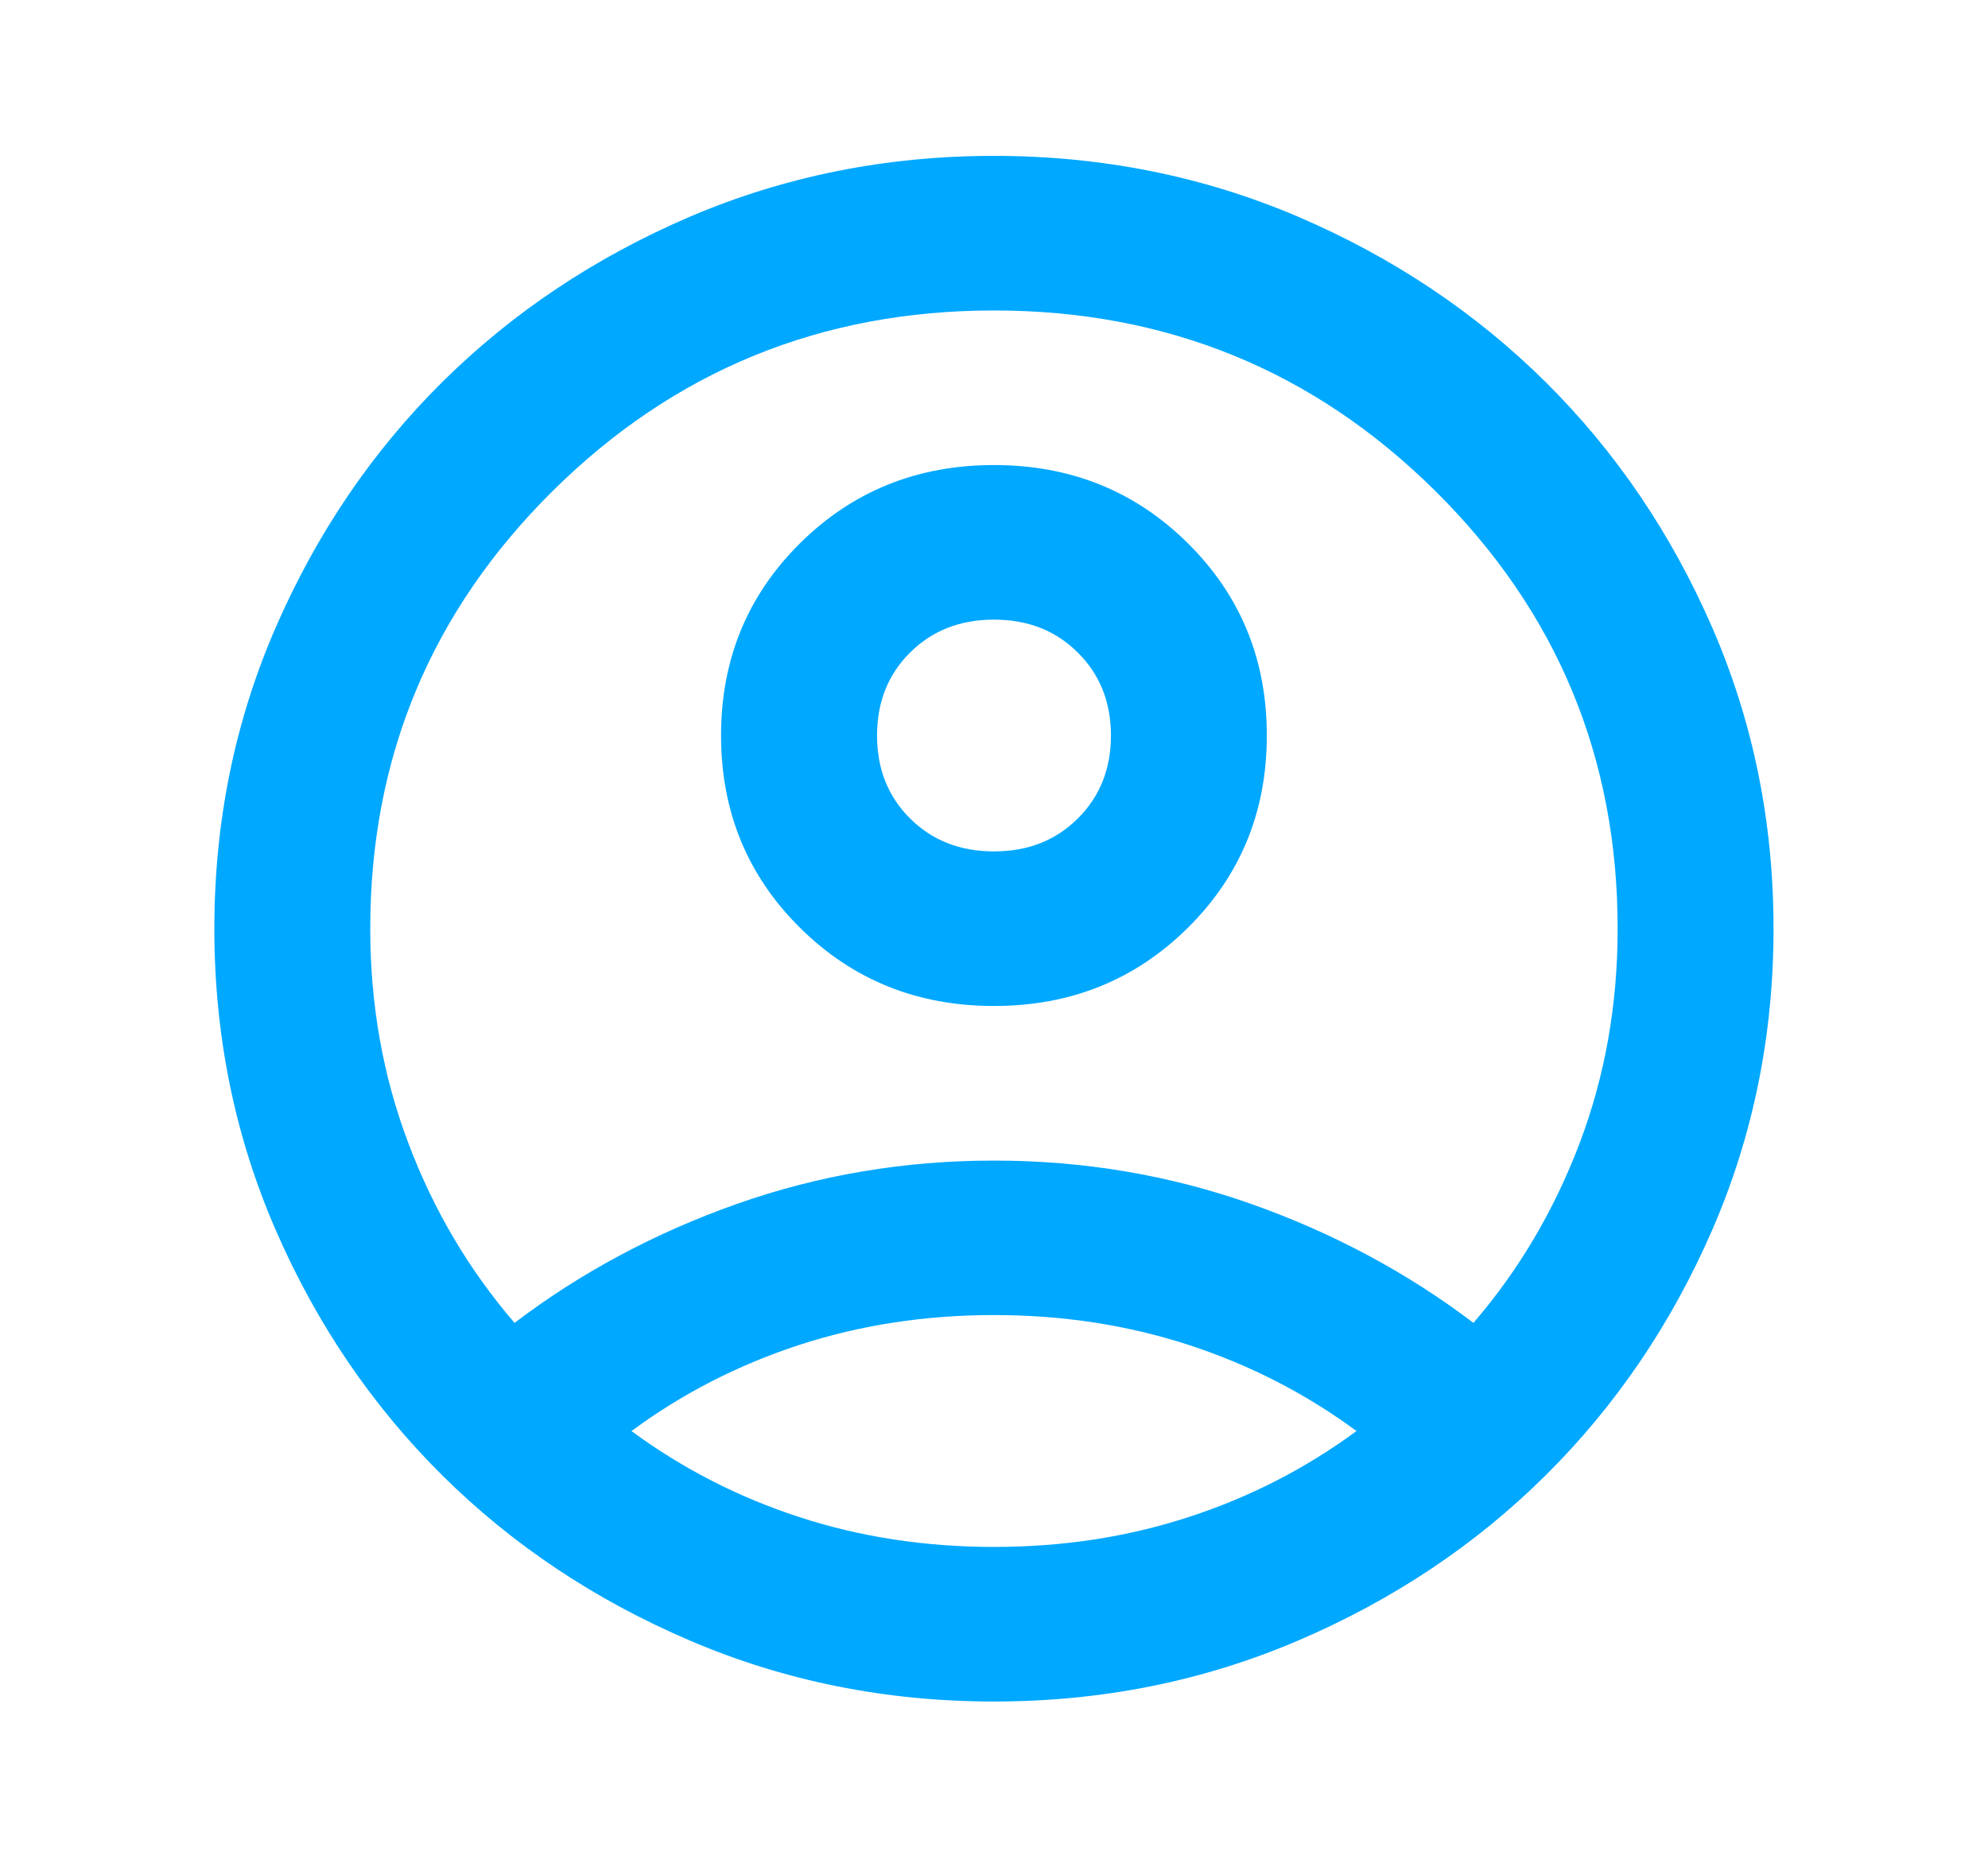 <svg width="17" height="16" viewBox="0 0 17 16" fill="none" xmlns="http://www.w3.org/2000/svg">
<mask id="mask0_333_5022" style="mask-type:alpha" maskUnits="userSpaceOnUse" x="0" y="0" width="17" height="16">
<rect x="0.5" width="16" height="16" fill="#D9D9D9"/>
</mask>
<g mask="url(#mask0_333_5022)">
<path d="M4.4 11.313C4.966 10.883 5.6 10.544 6.3 10.296C7 10.049 7.733 9.925 8.5 9.925C9.266 9.925 10 10.049 10.7 10.296C11.4 10.544 12.033 10.883 12.6 11.313C12.989 10.861 13.291 10.349 13.508 9.776C13.725 9.203 13.833 8.592 13.833 7.942C13.833 6.477 13.314 5.23 12.275 4.2C11.236 3.17 9.977 2.655 8.5 2.655C7.022 2.655 5.764 3.17 4.725 4.2C3.686 5.23 3.166 6.477 3.166 7.942C3.166 8.592 3.275 9.203 3.492 9.776C3.708 10.349 4.011 10.861 4.4 11.313ZM8.5 8.603C7.844 8.603 7.291 8.38 6.841 7.934C6.391 7.488 6.166 6.94 6.166 6.29C6.166 5.64 6.391 5.092 6.841 4.646C7.291 4.2 7.844 3.977 8.5 3.977C9.155 3.977 9.708 4.2 10.158 4.646C10.608 5.092 10.833 5.64 10.833 6.29C10.833 6.94 10.608 7.488 10.158 7.934C9.708 8.38 9.155 8.603 8.5 8.603ZM8.5 14.551C7.577 14.551 6.711 14.377 5.9 14.03C5.089 13.683 4.383 13.213 3.783 12.618C3.183 12.023 2.708 11.324 2.358 10.52C2.008 9.715 1.833 8.856 1.833 7.942C1.833 7.028 2.008 6.169 2.358 5.365C2.708 4.561 3.183 3.861 3.783 3.266C4.383 2.672 5.089 2.201 5.9 1.853C6.711 1.507 7.577 1.333 8.5 1.333C9.422 1.333 10.289 1.507 11.1 1.853C11.911 2.201 12.616 2.672 13.216 3.266C13.816 3.861 14.291 4.561 14.641 5.365C14.991 6.169 15.166 7.028 15.166 7.942C15.166 8.856 14.991 9.715 14.641 10.52C14.291 11.324 13.816 12.023 13.216 12.618C12.616 13.213 11.911 13.683 11.1 14.03C10.289 14.377 9.422 14.551 8.5 14.551ZM8.5 13.229C9.089 13.229 9.644 13.144 10.166 12.973C10.689 12.803 11.166 12.557 11.6 12.238C11.166 11.918 10.689 11.673 10.166 11.502C9.644 11.332 9.089 11.246 8.5 11.246C7.911 11.246 7.355 11.332 6.833 11.502C6.311 11.673 5.833 11.918 5.4 12.238C5.833 12.557 6.311 12.803 6.833 12.973C7.355 13.144 7.911 13.229 8.5 13.229ZM8.5 7.281C8.789 7.281 9.027 7.188 9.216 7C9.405 6.813 9.5 6.576 9.5 6.29C9.5 6.004 9.405 5.767 9.216 5.58C9.027 5.392 8.789 5.299 8.5 5.299C8.211 5.299 7.972 5.392 7.783 5.58C7.594 5.767 7.5 6.004 7.5 6.29C7.5 6.576 7.594 6.813 7.783 7C7.972 7.188 8.211 7.281 8.5 7.281Z" fill="#00A8FF"/>
</g>
</svg>
